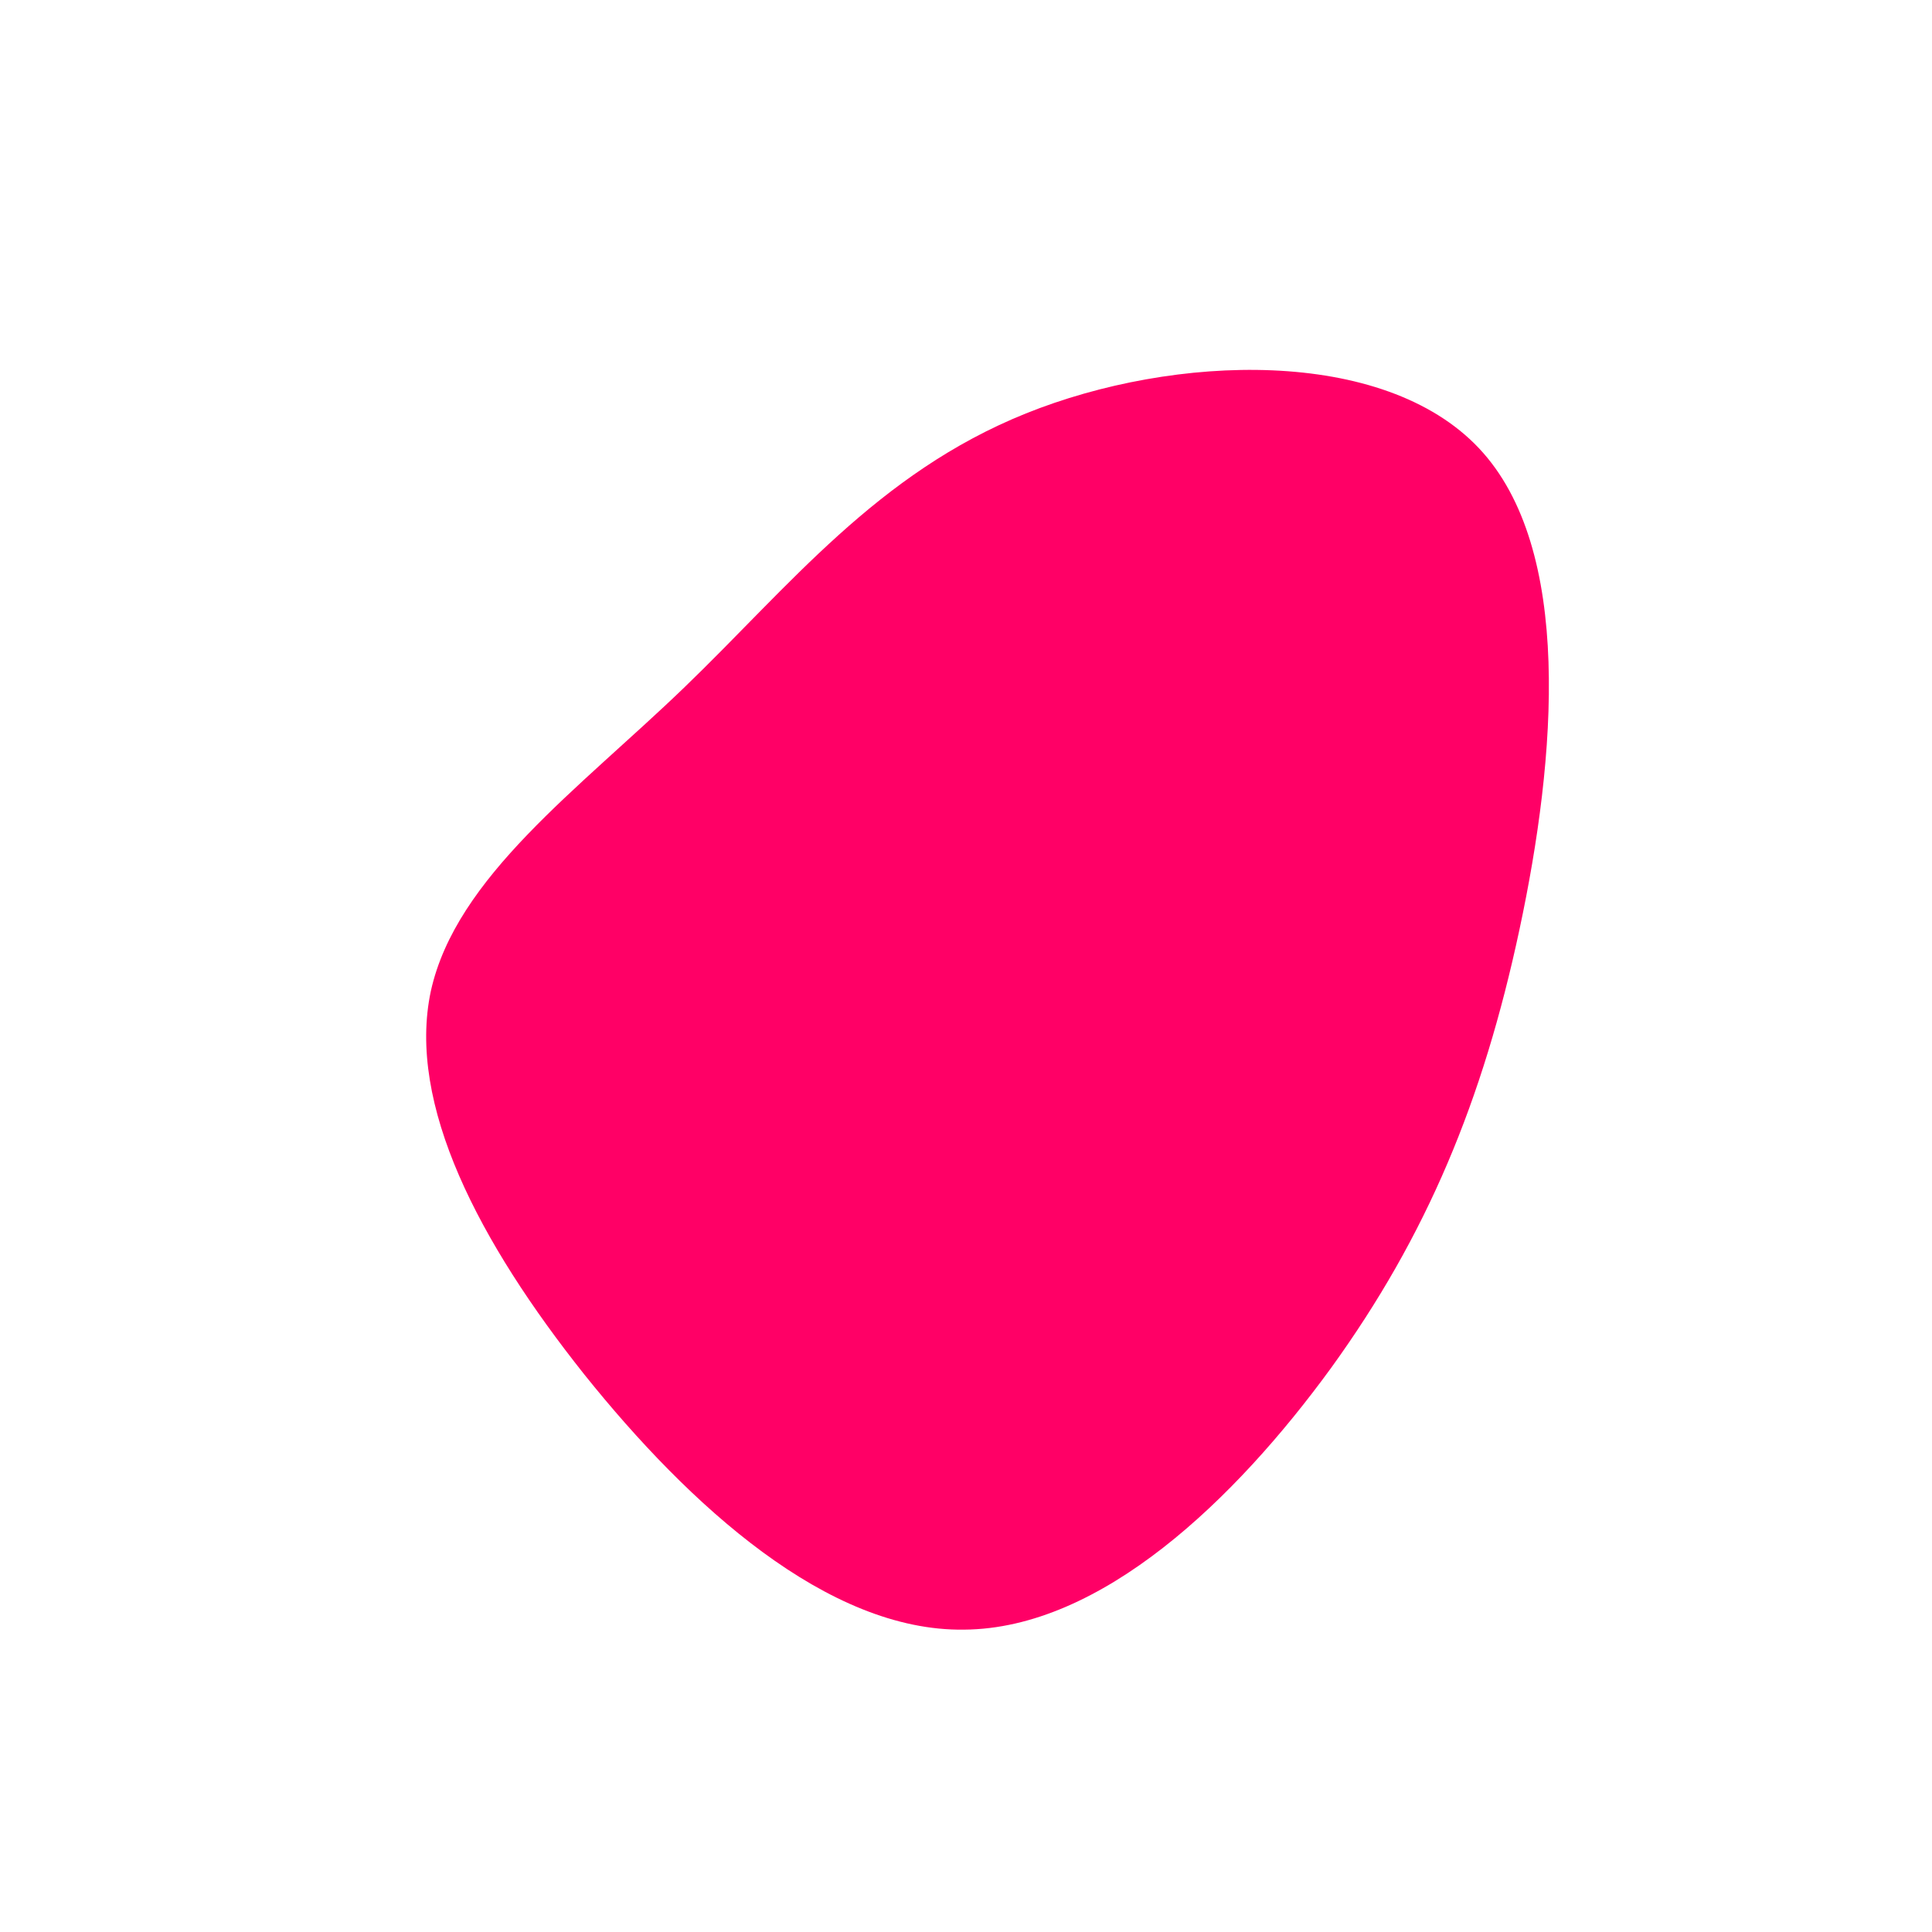 <?xml version="1.0" standalone="no"?>
<svg viewBox="0 0 200 200" xmlns="http://www.w3.org/2000/svg">
  <path fill="#FF0066" d="M53.1,-53.6C62.9,-43.2,61.1,-21.6,57.3,-3.8C53.5,14,47.7,27.9,37.8,41.6C27.9,55.2,14,68.6,-0.2,68.7C-14.3,68.9,-28.6,55.9,-39.5,42.3C-50.4,28.6,-57.9,14.3,-55.4,2.6C-52.8,-9.2,-40.1,-18.3,-29.2,-28.8C-18.3,-39.3,-9.2,-51,6.2,-57.2C21.6,-63.4,43.2,-64.1,53.1,-53.6Z" transform="translate(100 100)" />
</svg>

